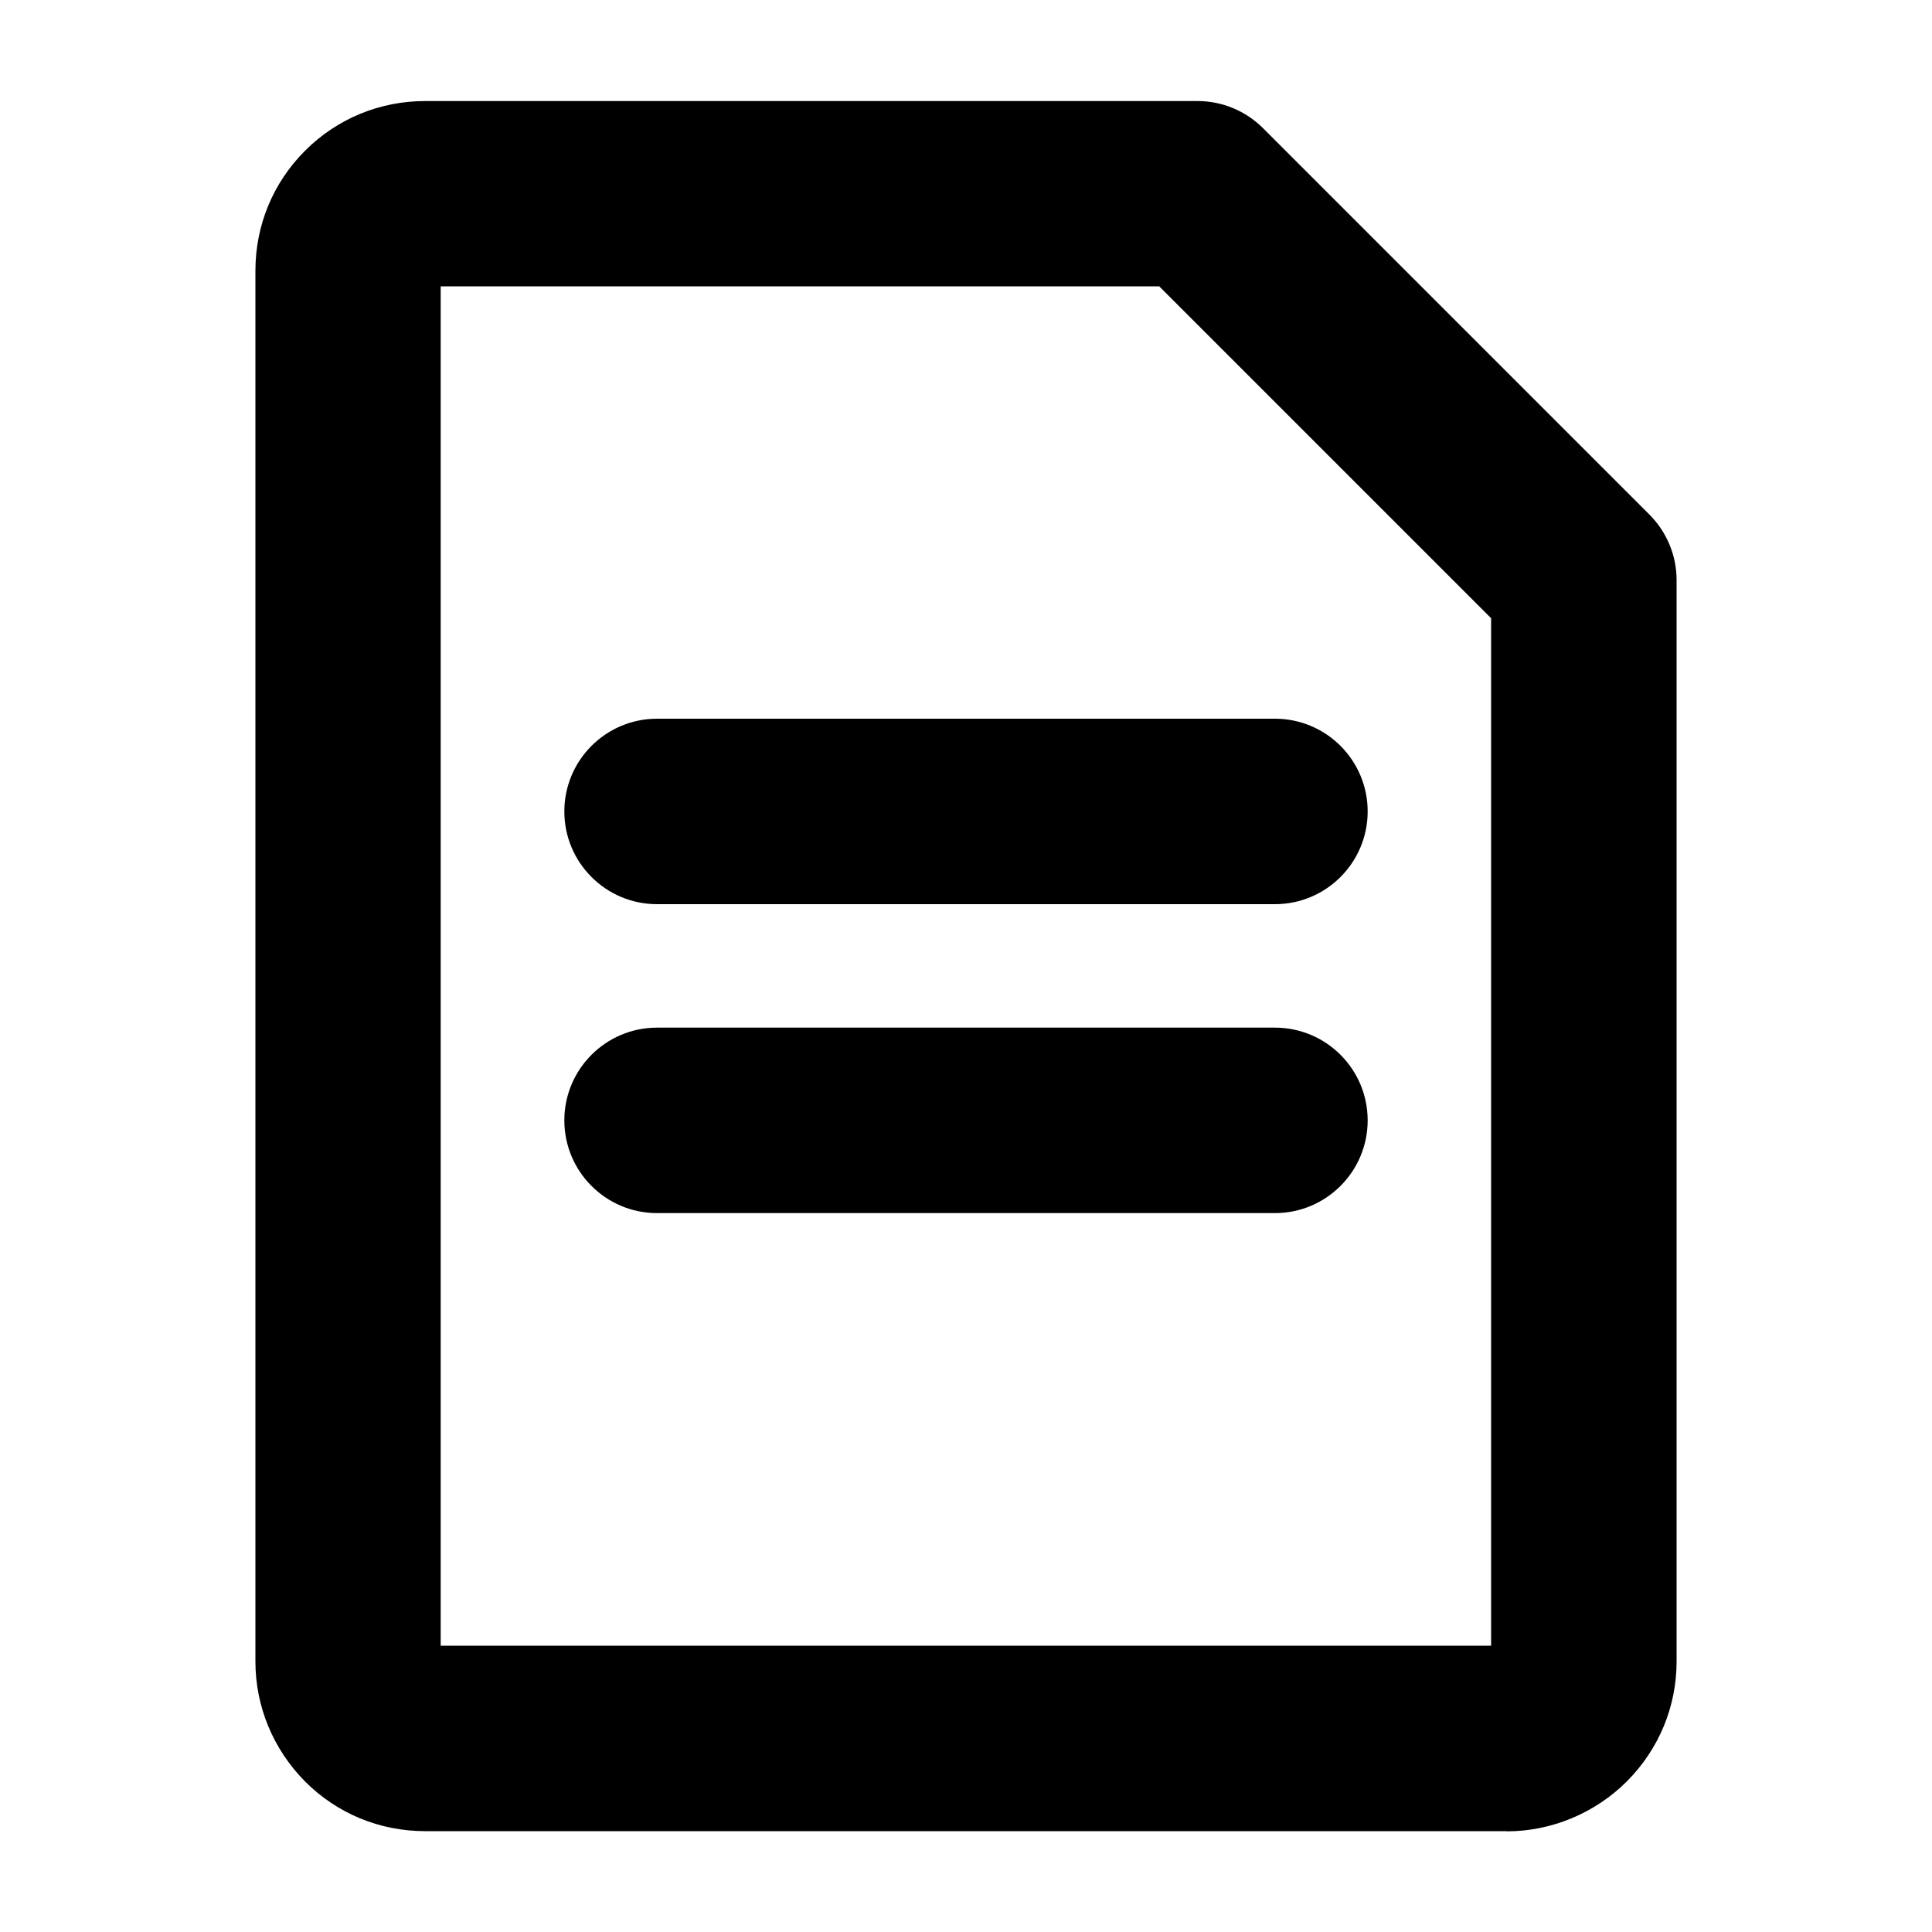 <svg id="Layer_1" data-name="Layer 1" xmlns="http://www.w3.org/2000/svg" viewBox="0 0 100 100">
                      <defs>
                        <style>
      .cls-1 {
        fill: CurrentColor;
      }
    </style>
                      </defs>
                      <path class="cls-1" d="M77.99,94.78H22.01c-2.36,0-4.56-.91-6.22-2.57-1.66-1.68-2.57-3.89-2.57-6.22V14.02c0-2.36.91-4.56,2.57-6.22s3.87-2.57,6.22-2.57h39.98c1.27,0,2.49.51,3.39,1.41l19.99,19.99c.9.9,1.41,2.12,1.41,3.39v55.97c0,2.34-.91,4.54-2.57,6.21-1.65,1.65-3.91,2.59-6.23,2.59ZM22.81,85.18h54.37V32l-17.18-17.18H22.81v70.36ZM65.99,62.79h-31.98c-2.65,0-4.8-2.15-4.8-4.8s2.15-4.8,4.8-4.8h31.98c2.65,0,4.8,2.15,4.8,4.8s-2.15,4.8-4.8,4.8ZM65.99,46.8h-31.98c-2.65,0-4.8-2.15-4.8-4.8s2.15-4.8,4.8-4.8h31.98c2.65,0,4.8,2.15,4.8,4.8s-2.15,4.8-4.8,4.8Z"/>
                    </svg>